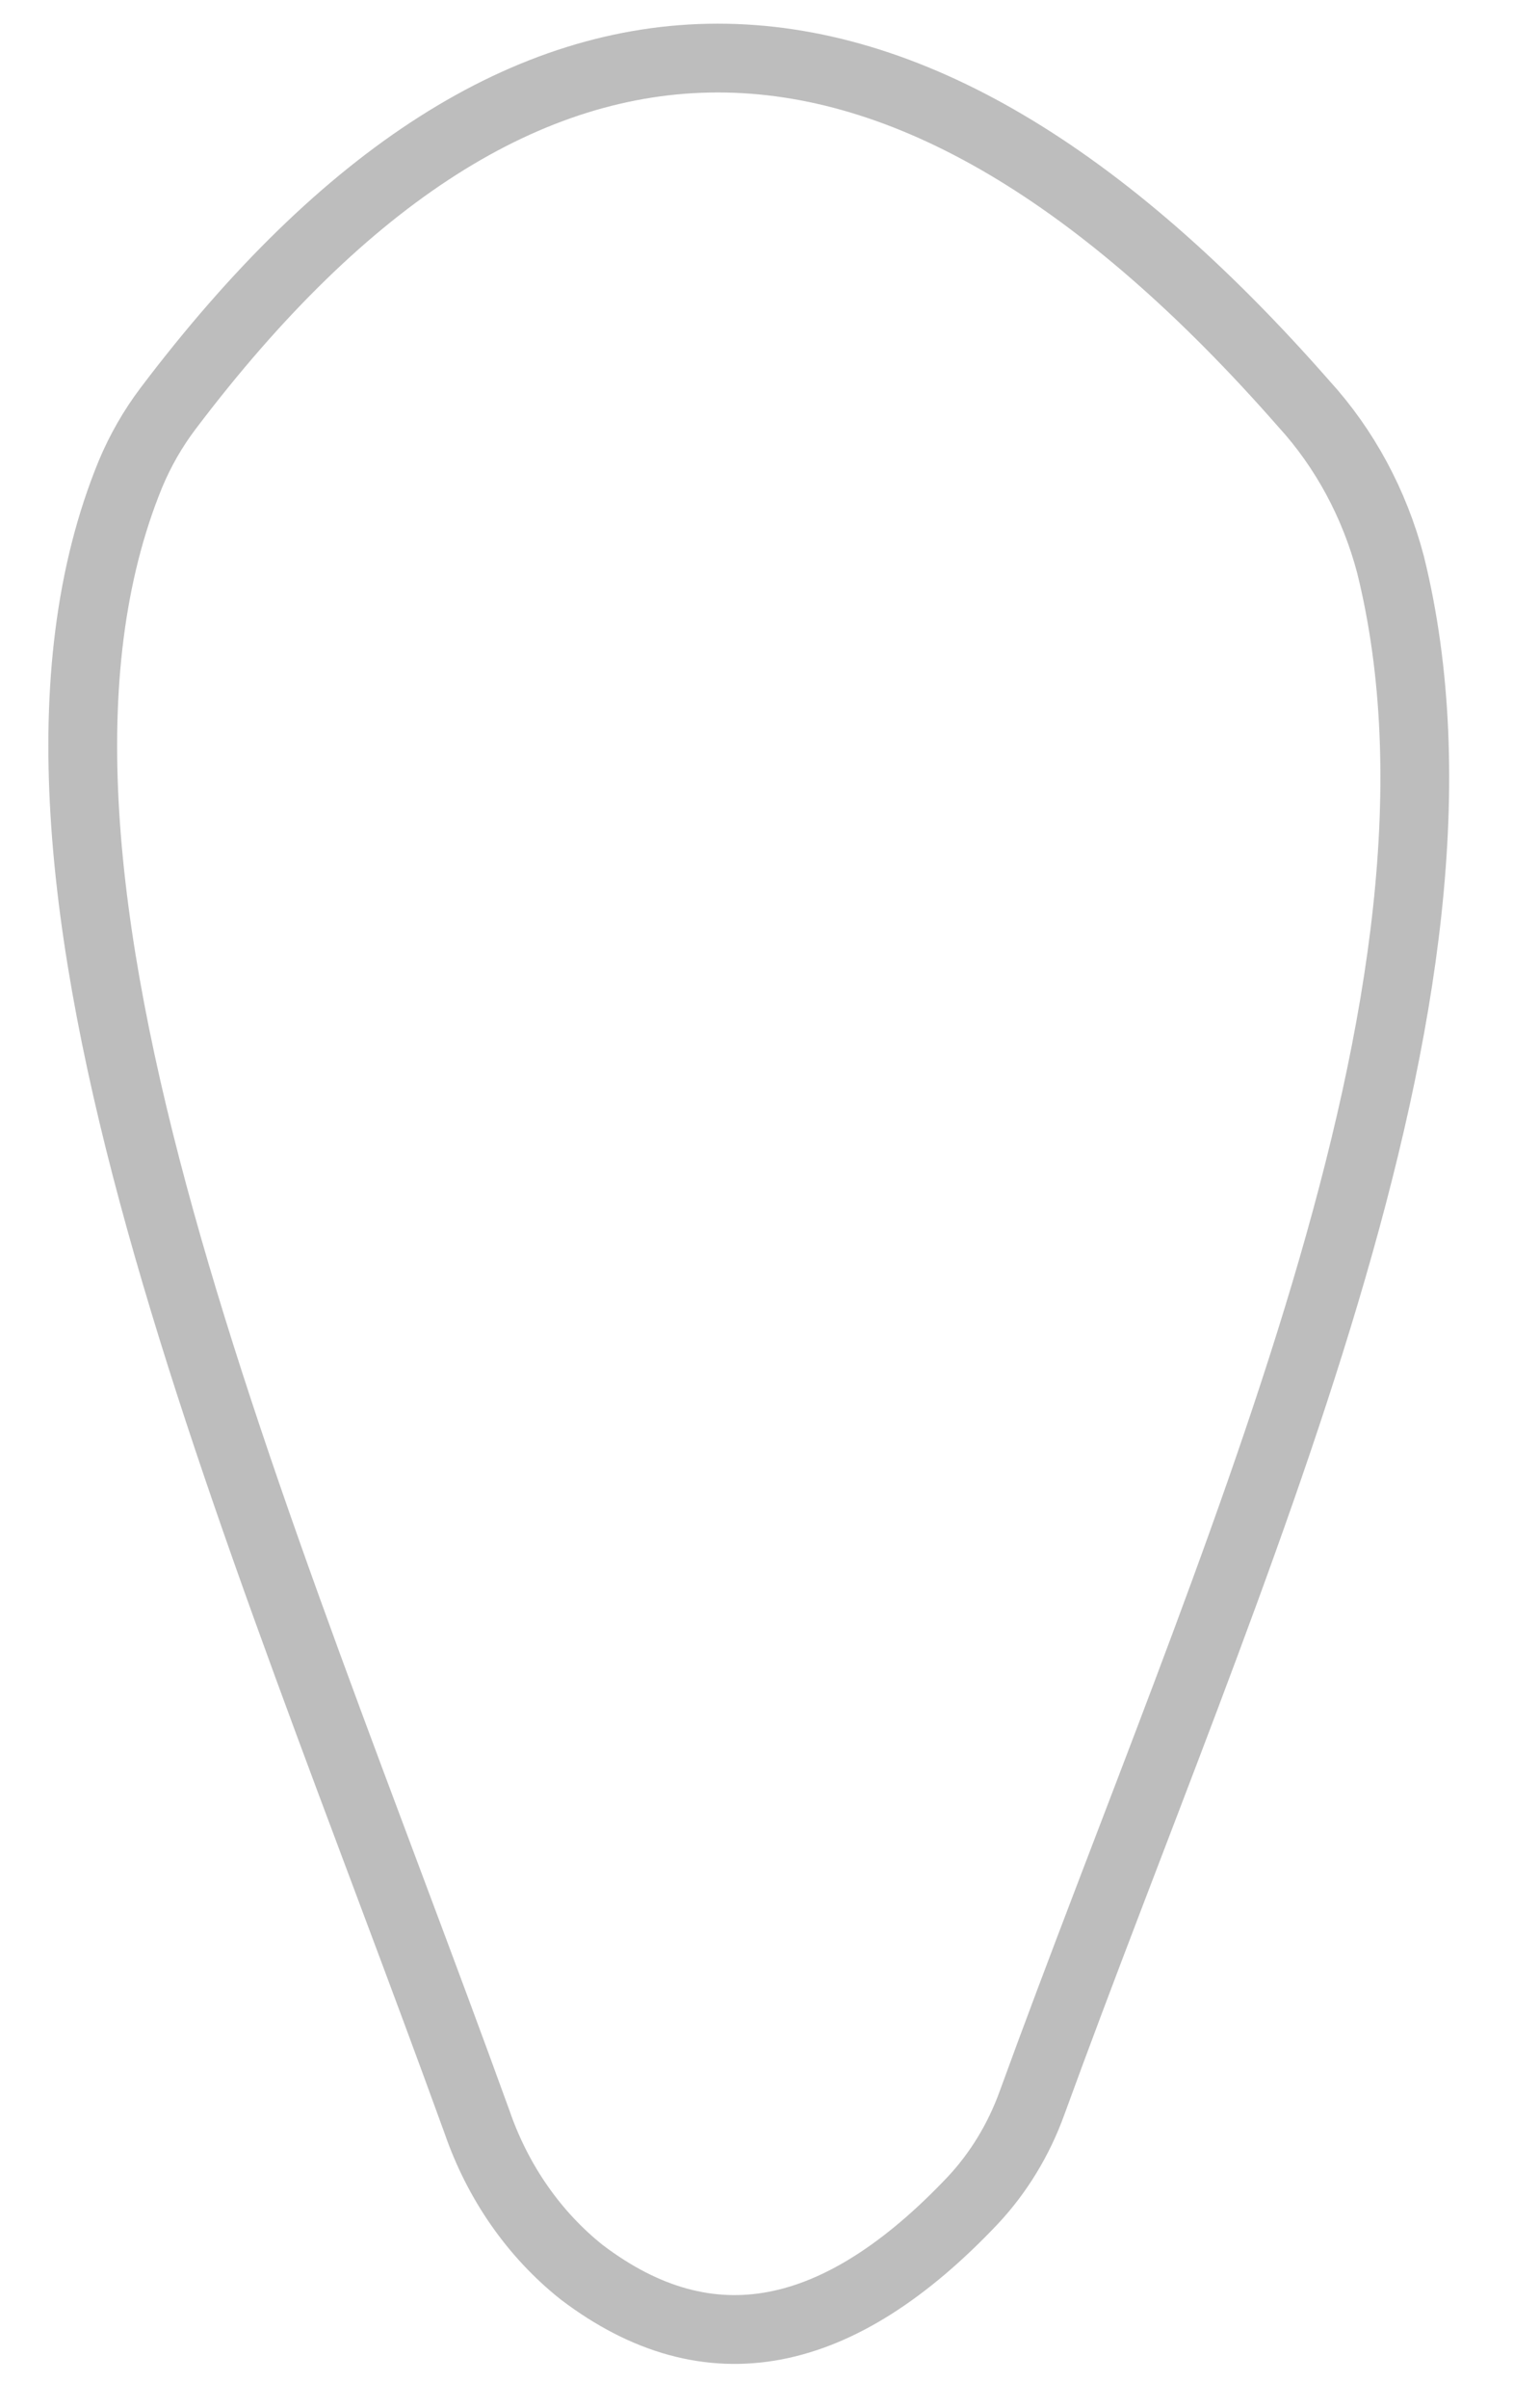 <svg width="22" height="35" viewBox="0 0 22 35" fill="none" xmlns="http://www.w3.org/2000/svg">
<path d="M14.142 31.983C12.209 34.025 10.321 34.438 8.459 33.025C7.767 32.475 7.238 31.715 6.936 30.839C3.748 22.038 -0.477 12.674 1.897 6.89C2.04 6.548 2.224 6.228 2.443 5.938C7.586 -0.864 13.094 -0.822 18.962 5.872C19.553 6.52 19.985 7.321 20.218 8.201C21.774 14.482 17.865 22.714 15.004 30.57C14.811 31.102 14.517 31.584 14.142 31.983Z" stroke="#BDBDBD" stroke-miterlimit="10"/>
</svg>
